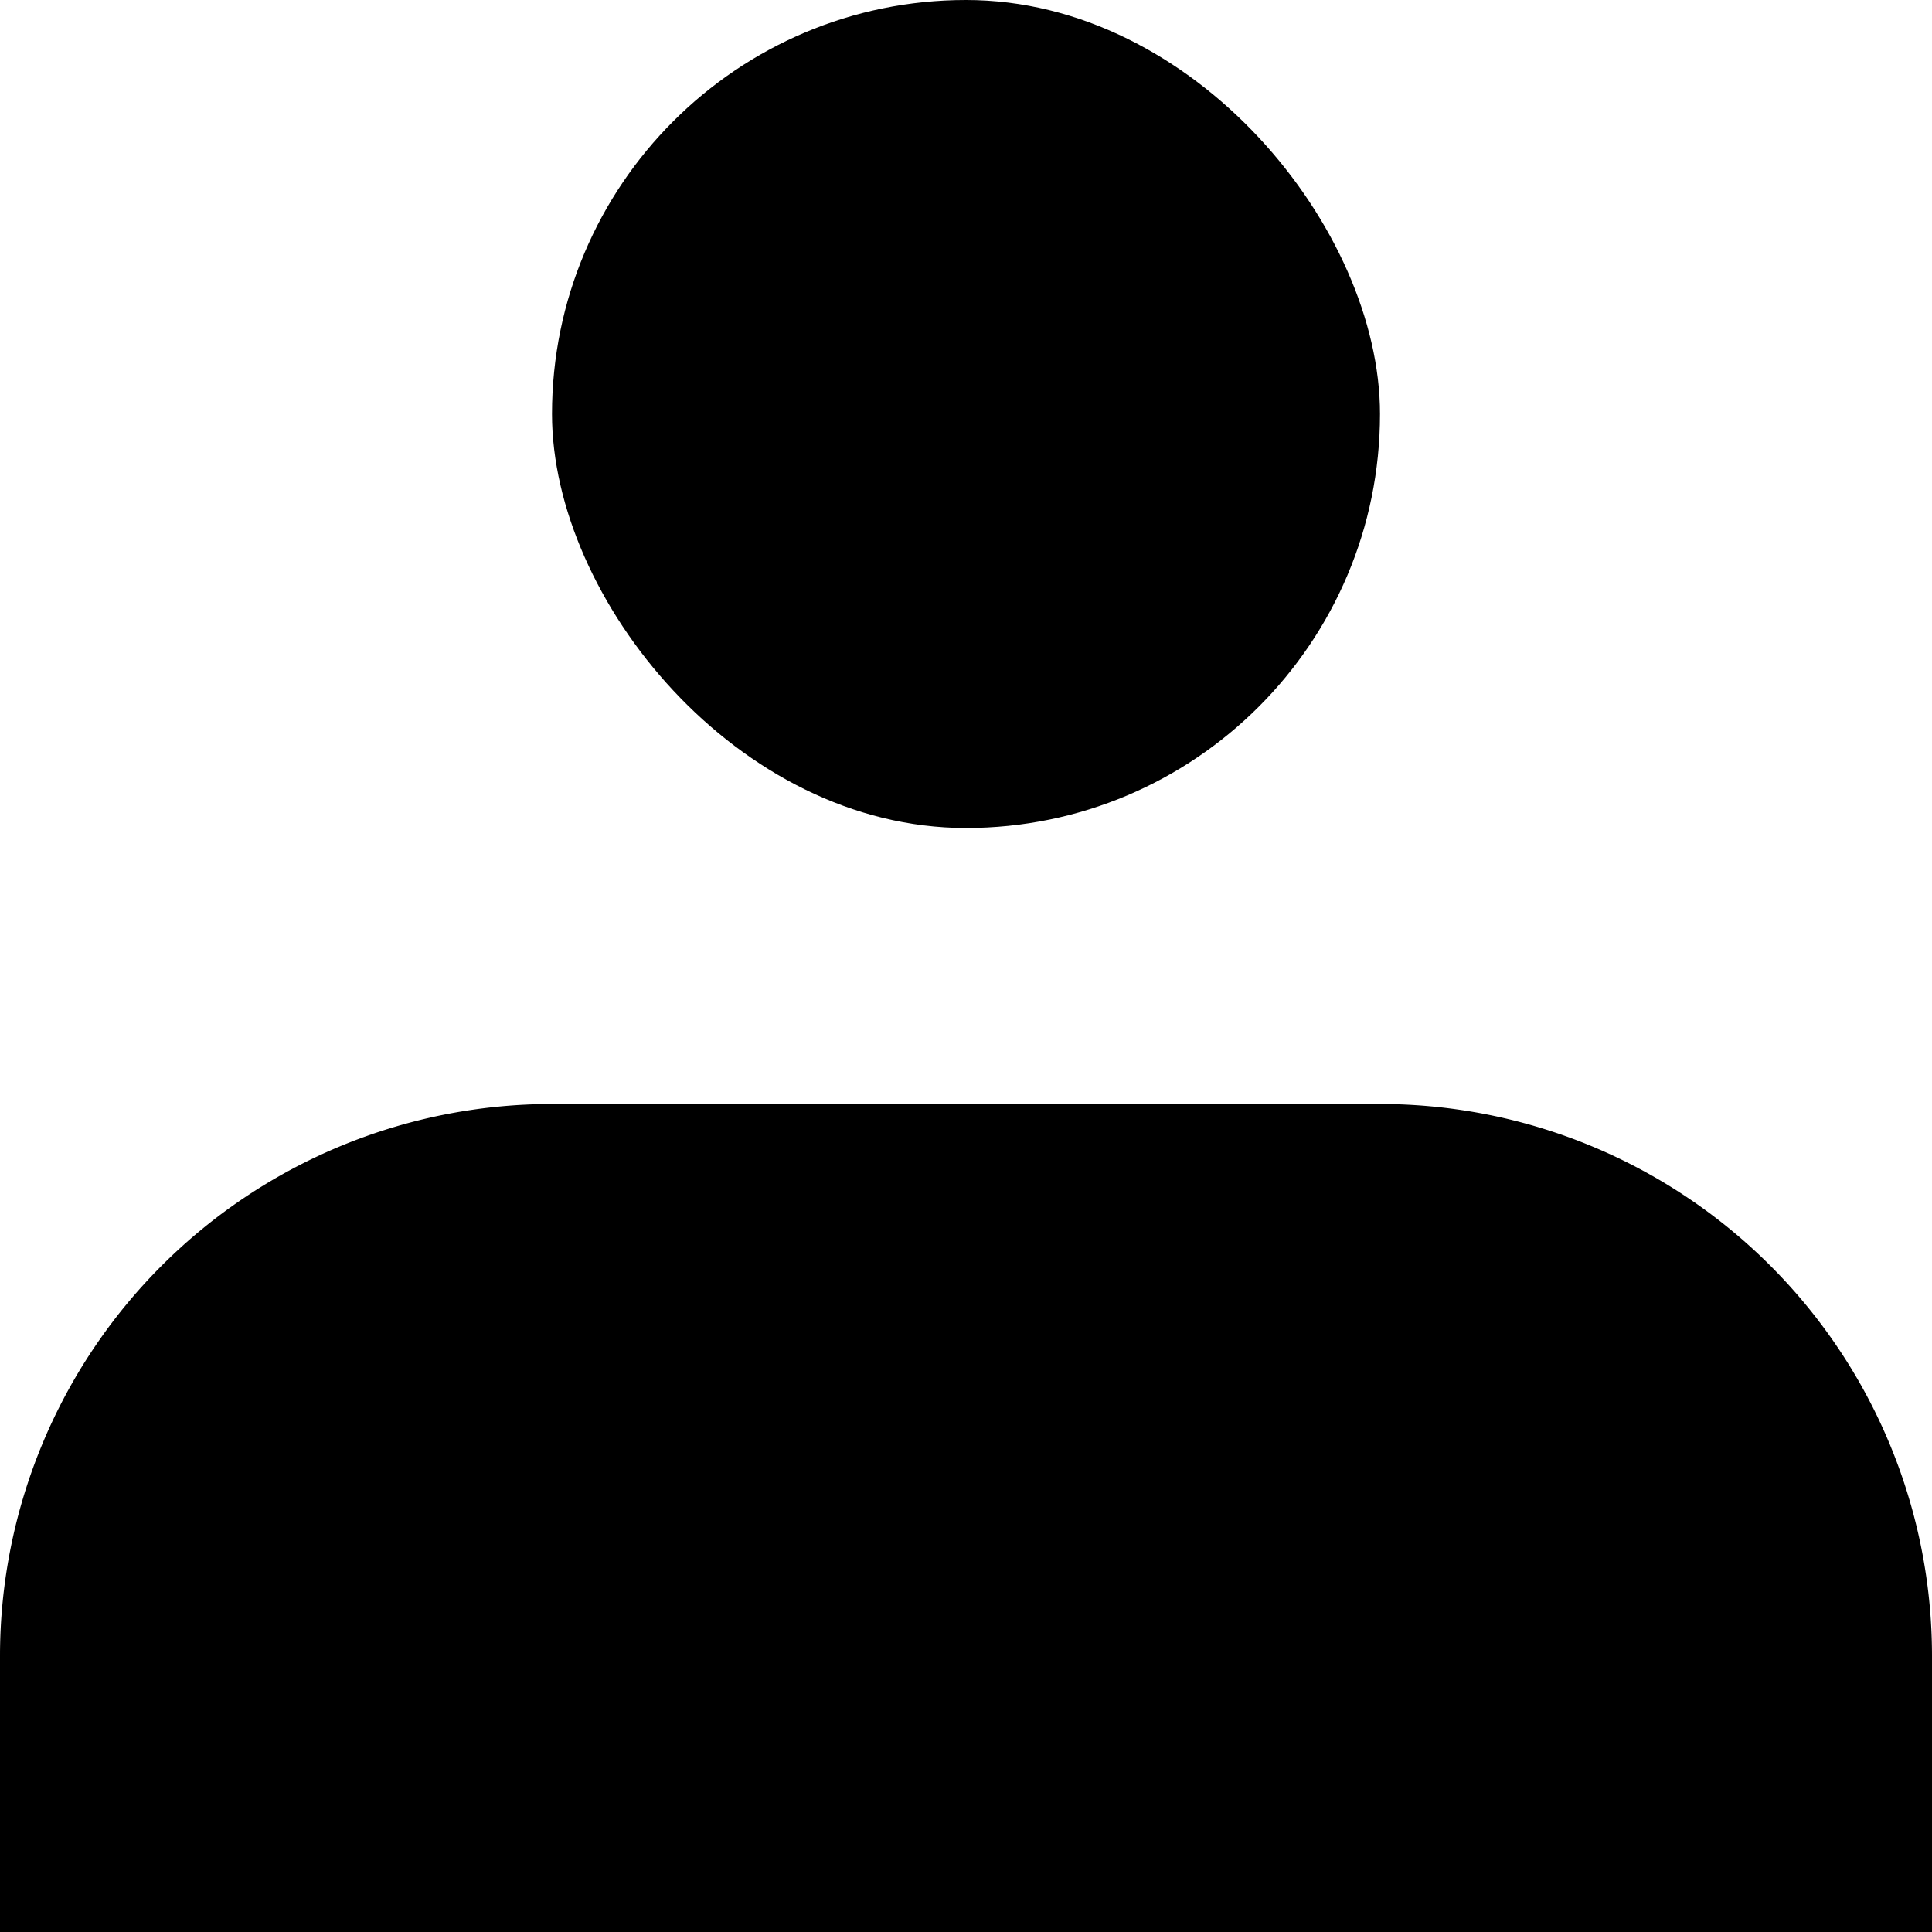 <svg xmlns="http://www.w3.org/2000/svg" width="1em" height="1em" viewBox="0 0 14 14"><g id="Group_731" data-name="Group 731" transform="translate(-631 -559)"><rect id="Rectangle_281" width="6" height="6" data-name="Rectangle 281" rx="3" transform="translate(635 559)" fill="currentColor"/><path id="Rectangle_282" d="M4 0h6a4 4 0 0 1 4 4v2H0V4a4 4 0 0 1 4-4z" data-name="Rectangle 282" transform="translate(631 567)" fill="currentColor"/></g></svg>